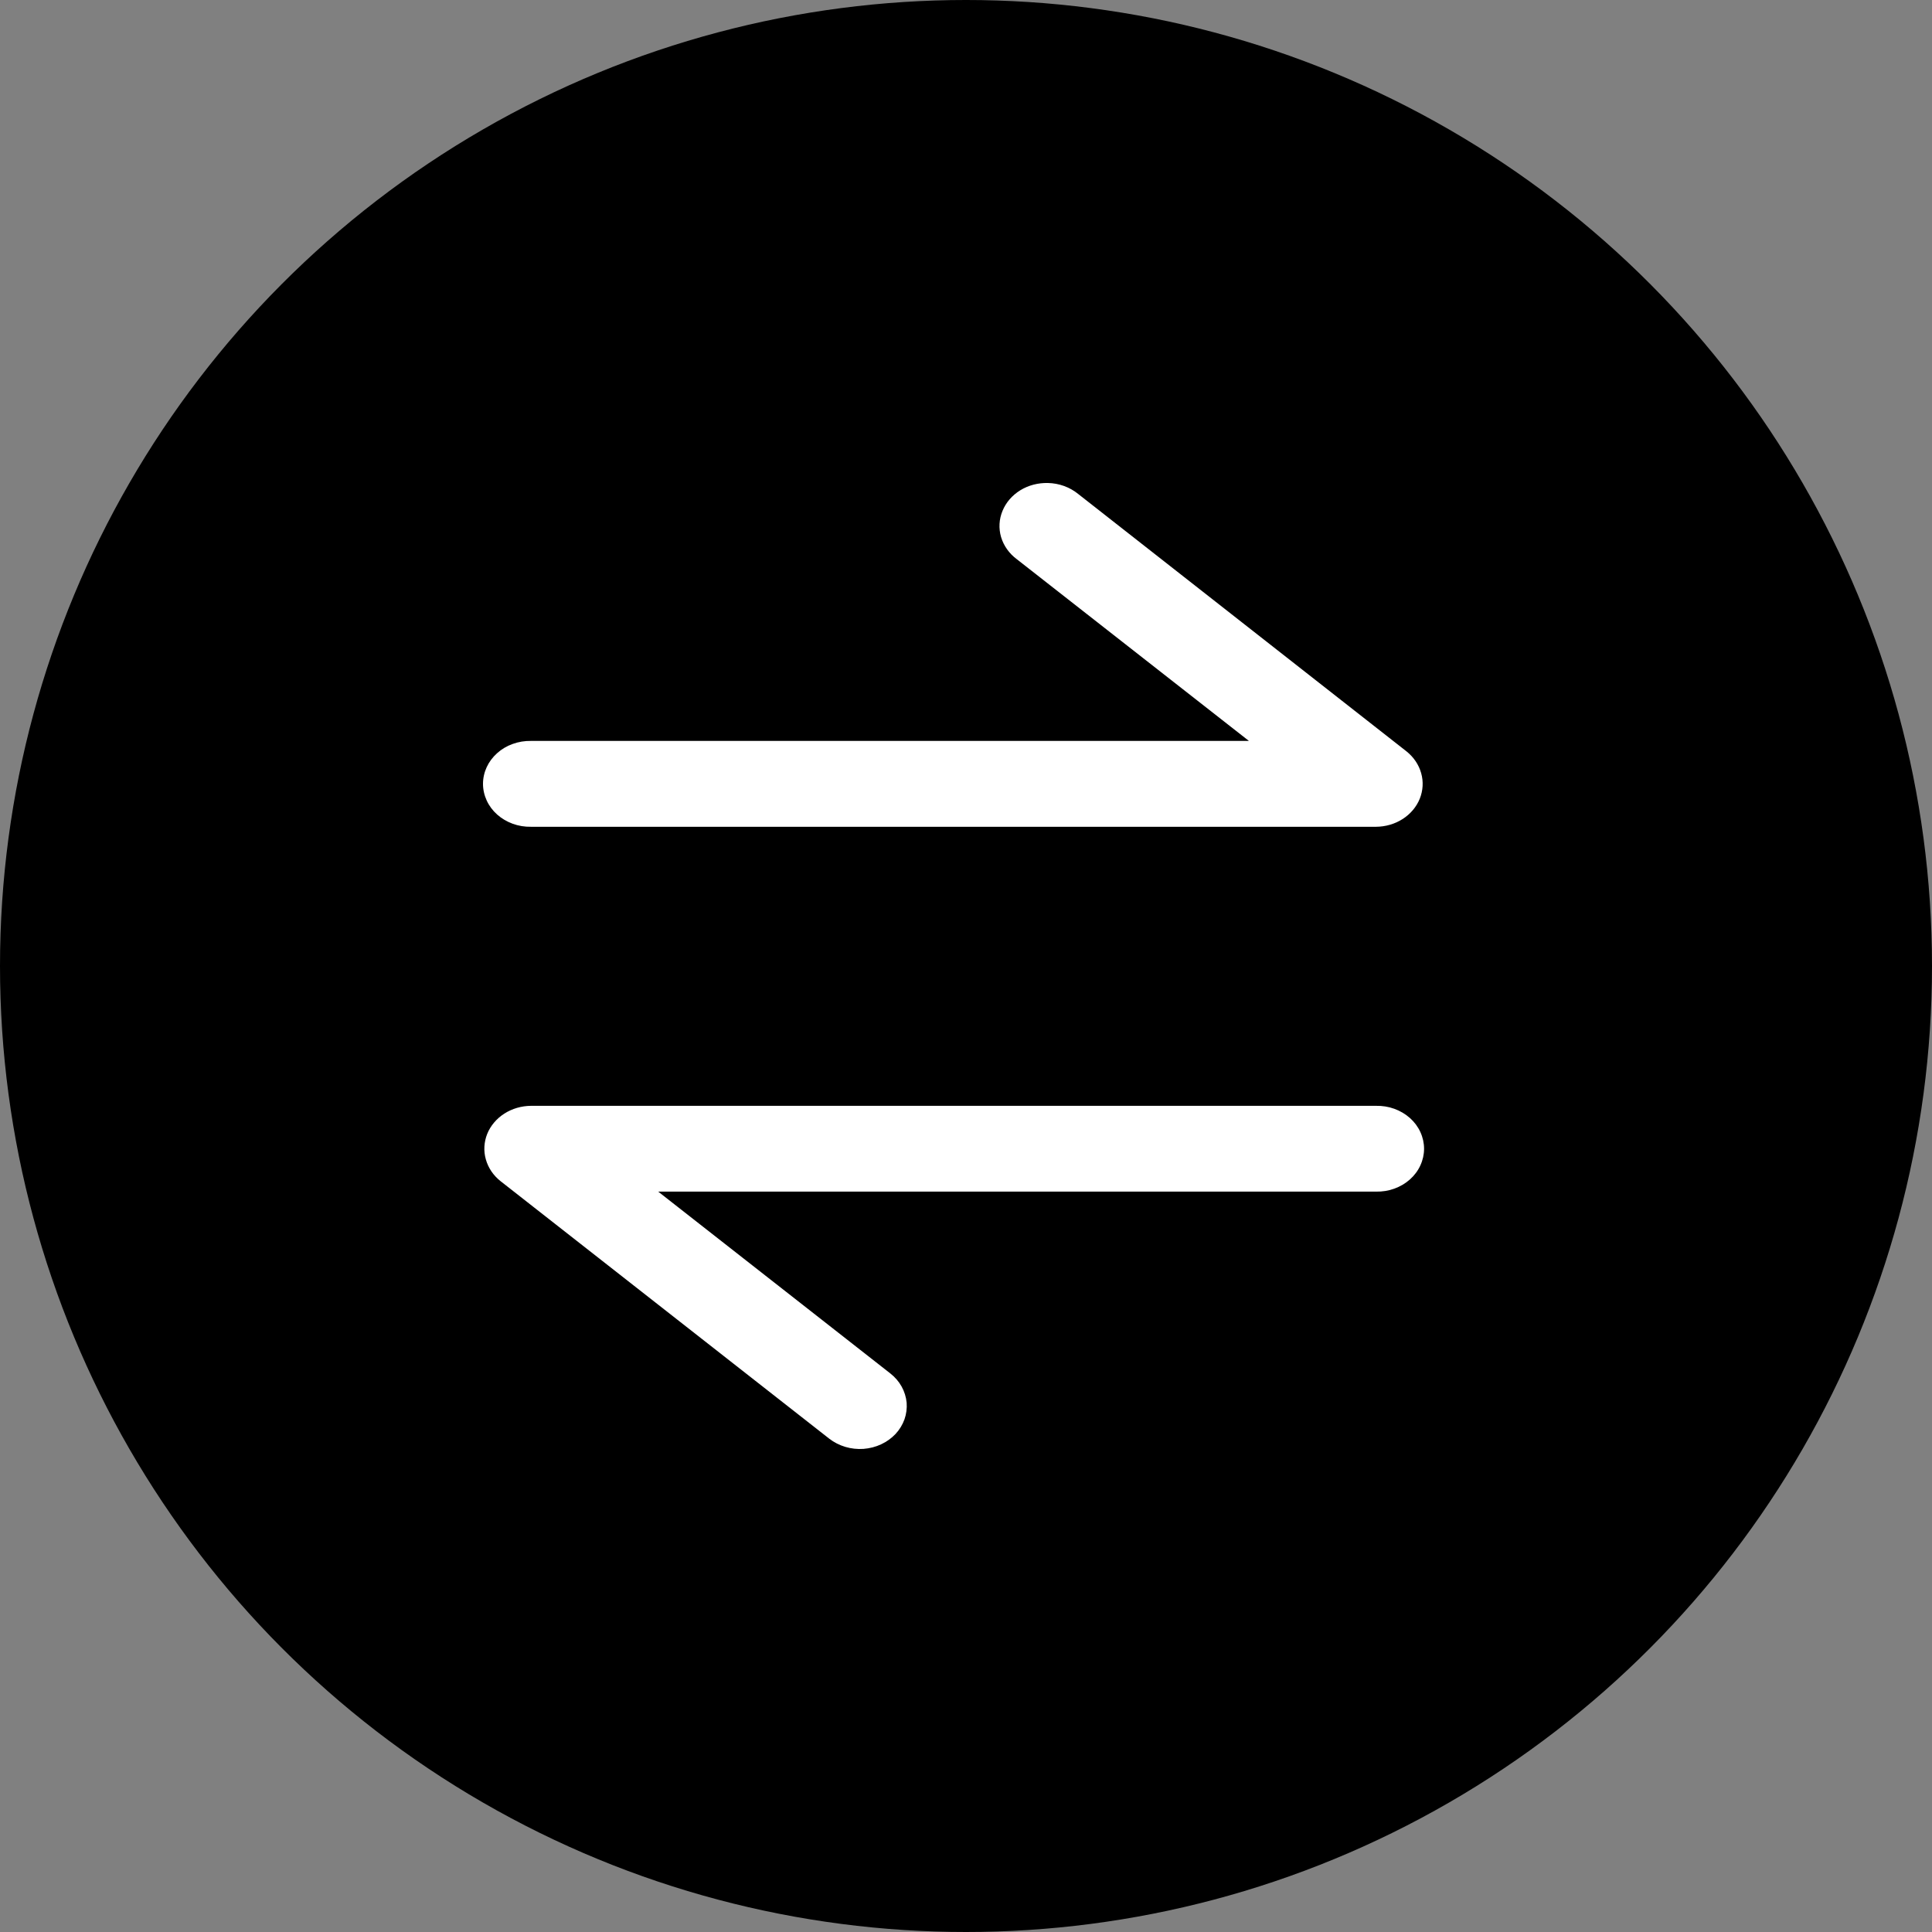 <svg width="32" height="32" viewBox="0 0 32 32" fill="none" class="css-pt9ros"><rect x="0" y="0" width="32" height="32" fill="#808080" stroke="none"/><circle cx="16" cy="16" r="16" fill="black"></circle><path d="M17.358 8C17.195 7.996 17.035 8.037 16.9 8.12C16.765 8.203 16.662 8.322 16.605 8.461C16.547 8.6 16.539 8.752 16.581 8.896C16.624 9.039 16.714 9.167 16.84 9.261L20.686 12.272H8.795C8.691 12.27 8.588 12.287 8.492 12.322C8.396 12.356 8.308 12.408 8.234 12.475C8.16 12.541 8.101 12.62 8.061 12.707C8.021 12.794 8 12.888 8 12.983C8 13.077 8.021 13.171 8.061 13.258C8.101 13.346 8.16 13.425 8.234 13.491C8.308 13.557 8.396 13.609 8.492 13.644C8.588 13.679 8.691 13.696 8.795 13.694H22.791C22.95 13.693 23.104 13.648 23.233 13.565C23.362 13.482 23.461 13.365 23.516 13.229C23.57 13.093 23.579 12.946 23.539 12.806C23.5 12.666 23.415 12.54 23.296 12.445L17.856 8.18C17.718 8.068 17.541 8.004 17.358 8ZM8.795 18.316C8.637 18.317 8.483 18.362 8.353 18.445C8.224 18.528 8.125 18.645 8.07 18.78C8.016 18.916 8.007 19.064 8.047 19.203C8.086 19.343 8.171 19.469 8.291 19.564L13.736 23.83C13.814 23.89 13.904 23.936 14.001 23.965C14.098 23.994 14.201 24.005 14.303 23.998C14.404 23.99 14.504 23.965 14.595 23.922C14.685 23.88 14.766 23.822 14.833 23.751C14.899 23.68 14.949 23.597 14.981 23.509C15.012 23.42 15.024 23.326 15.017 23.233C15.008 23.14 14.98 23.049 14.934 22.966C14.888 22.883 14.824 22.809 14.746 22.748L10.902 19.737H22.791C22.895 19.739 22.998 19.723 23.094 19.688C23.191 19.653 23.279 19.601 23.353 19.535C23.427 19.469 23.486 19.39 23.526 19.302C23.566 19.215 23.587 19.121 23.587 19.027C23.587 18.932 23.566 18.838 23.526 18.751C23.486 18.663 23.427 18.584 23.353 18.518C23.279 18.452 23.191 18.4 23.094 18.365C22.998 18.33 22.895 18.314 22.791 18.316H8.795Z" fill="#FFFFFF"></path></svg>